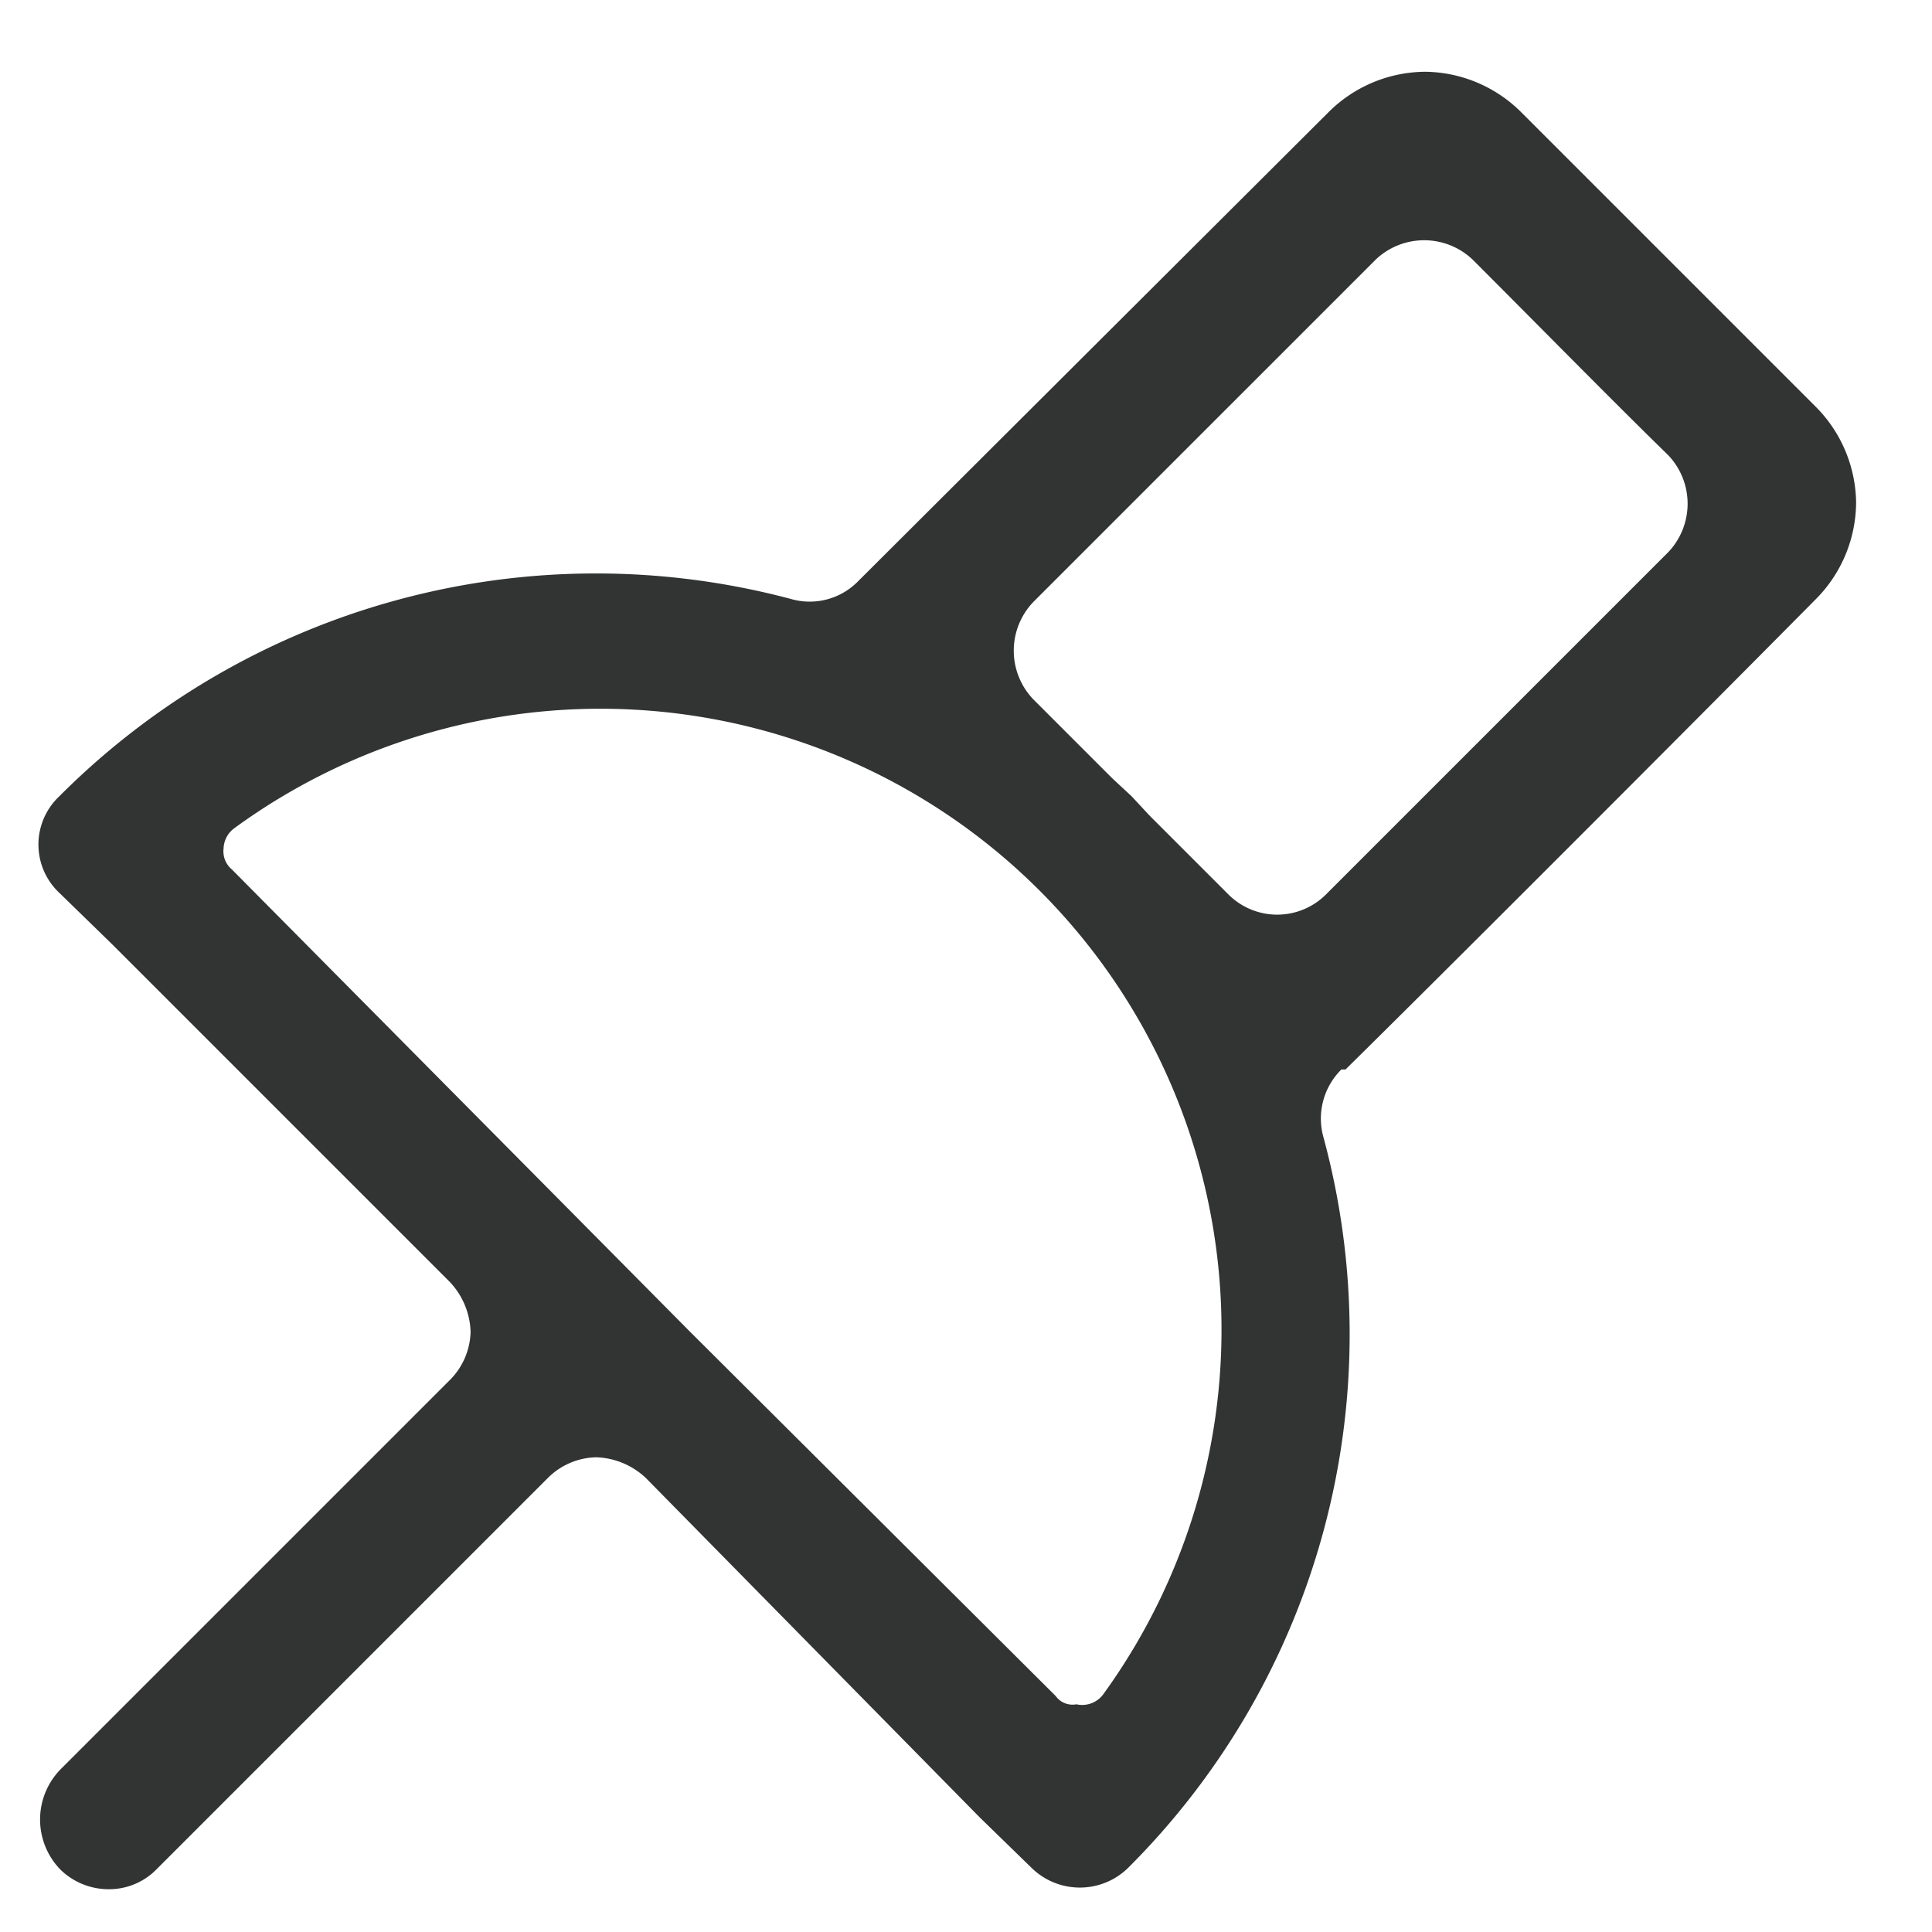 <svg xmlns="http://www.w3.org/2000/svg" viewBox="0 0 14 14"><defs><style>.cls-1{fill:none;}.cls-2{fill:#323333;fill-rule:evenodd;}</style></defs><title>pin-o</title><g id="图层_2" data-name="图层 2"><g id="图层_1-2" data-name="图层 1"><g id="pin-o"><path class="cls-2" d="M12.09,4a.51.51,0,0,0,0-.7c-.4-.39-1-1-1.42-1.42a.51.51,0,0,0-.7,0L7.49,4.36a.51.51,0,0,0,0,.71l.57.57.14.13.13.14.57.57a.5.5,0,0,0,.71,0ZM5,9.65l2.65,2.64a.15.15,0,0,0,.15.06A.19.19,0,0,0,8,12.27,4.5,4.5,0,0,0,1.7,6a.19.19,0,0,0-.08.15.17.17,0,0,0,.06.15Zm4.72-1.9a.5.5,0,0,0-.13.49,5.46,5.46,0,0,1-1.42,5.3v0a.5.5,0,0,1-.69,0l-.38-.37h0L4.68,10.71a.55.55,0,0,0-.36-.15.51.51,0,0,0-.35.15L1.13,13.55a.48.48,0,0,1-.34.14.5.5,0,0,1-.35-.14h0a.52.52,0,0,1,0-.73L3.26,10a.51.51,0,0,0,.15-.35.55.55,0,0,0-.15-.36L.81,6.84h0L.43,6.47a.48.48,0,0,1,0-.7h0a5.49,5.49,0,0,1,5.3-1.43.49.49,0,0,0,.48-.12L9.62.82a1,1,0,0,1,.71-.3,1,1,0,0,1,.7.3l2.12,2.12a1,1,0,0,1,.3.7,1,1,0,0,1-.3.71C12.15,5.36,10.36,7.15,9.75,7.75Z"/></g></g></g></svg>